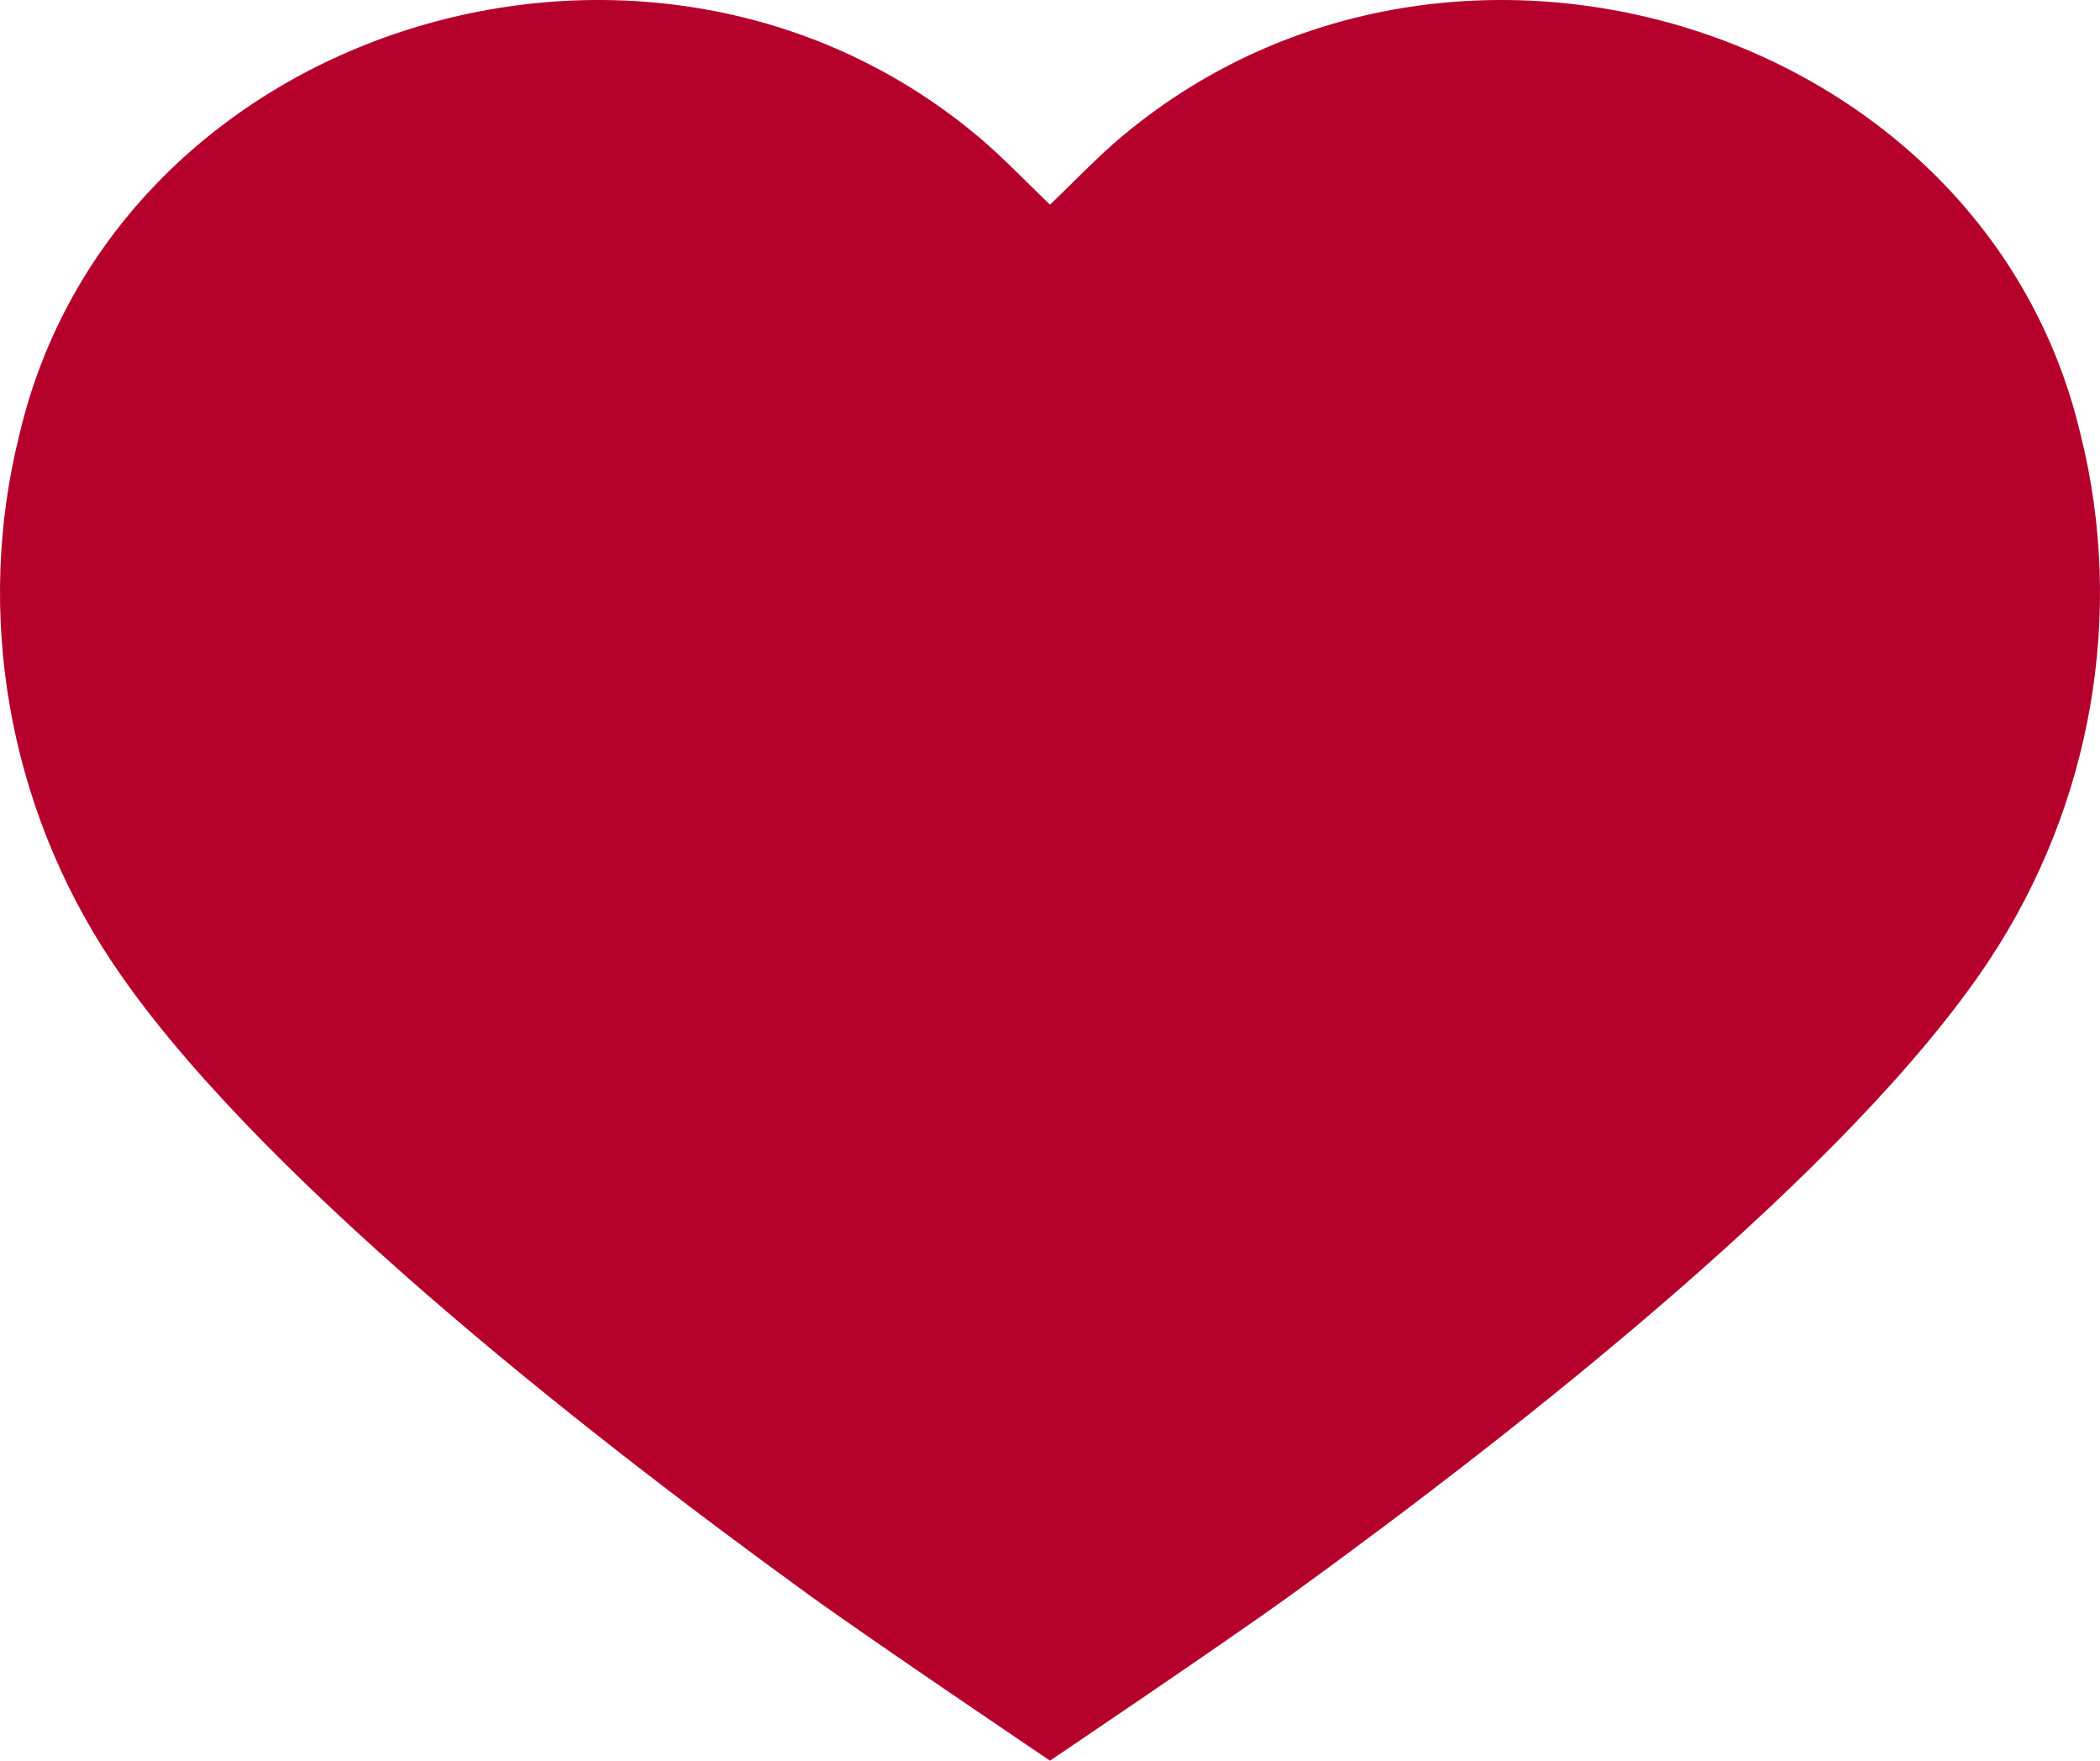 <svg width="68" height="57" viewBox="0 0 68 57" fill="none" xmlns="http://www.w3.org/2000/svg">
<path d="M41.847 51.604C49.256 46.234 59.947 37.826 64.403 31.101C67.736 26.078 68.821 19.854 67.371 14.067C64.273 0.885 47.118 -4.502 36.432 4.332C35.831 4.826 35.277 5.373 34.708 5.934C34.476 6.164 34.241 6.395 34 6.627C33.759 6.395 33.524 6.164 33.292 5.934C32.723 5.373 32.169 4.826 31.568 4.332C20.882 -4.502 3.727 0.885 0.629 14.067C-0.821 19.854 0.264 26.078 3.597 31.101C8.053 37.826 18.744 46.234 26.153 51.604C28.217 53.101 34 57 34 57C34 57 39.783 53.101 41.847 51.604Z" fill="#B5002C"/>
</svg>
